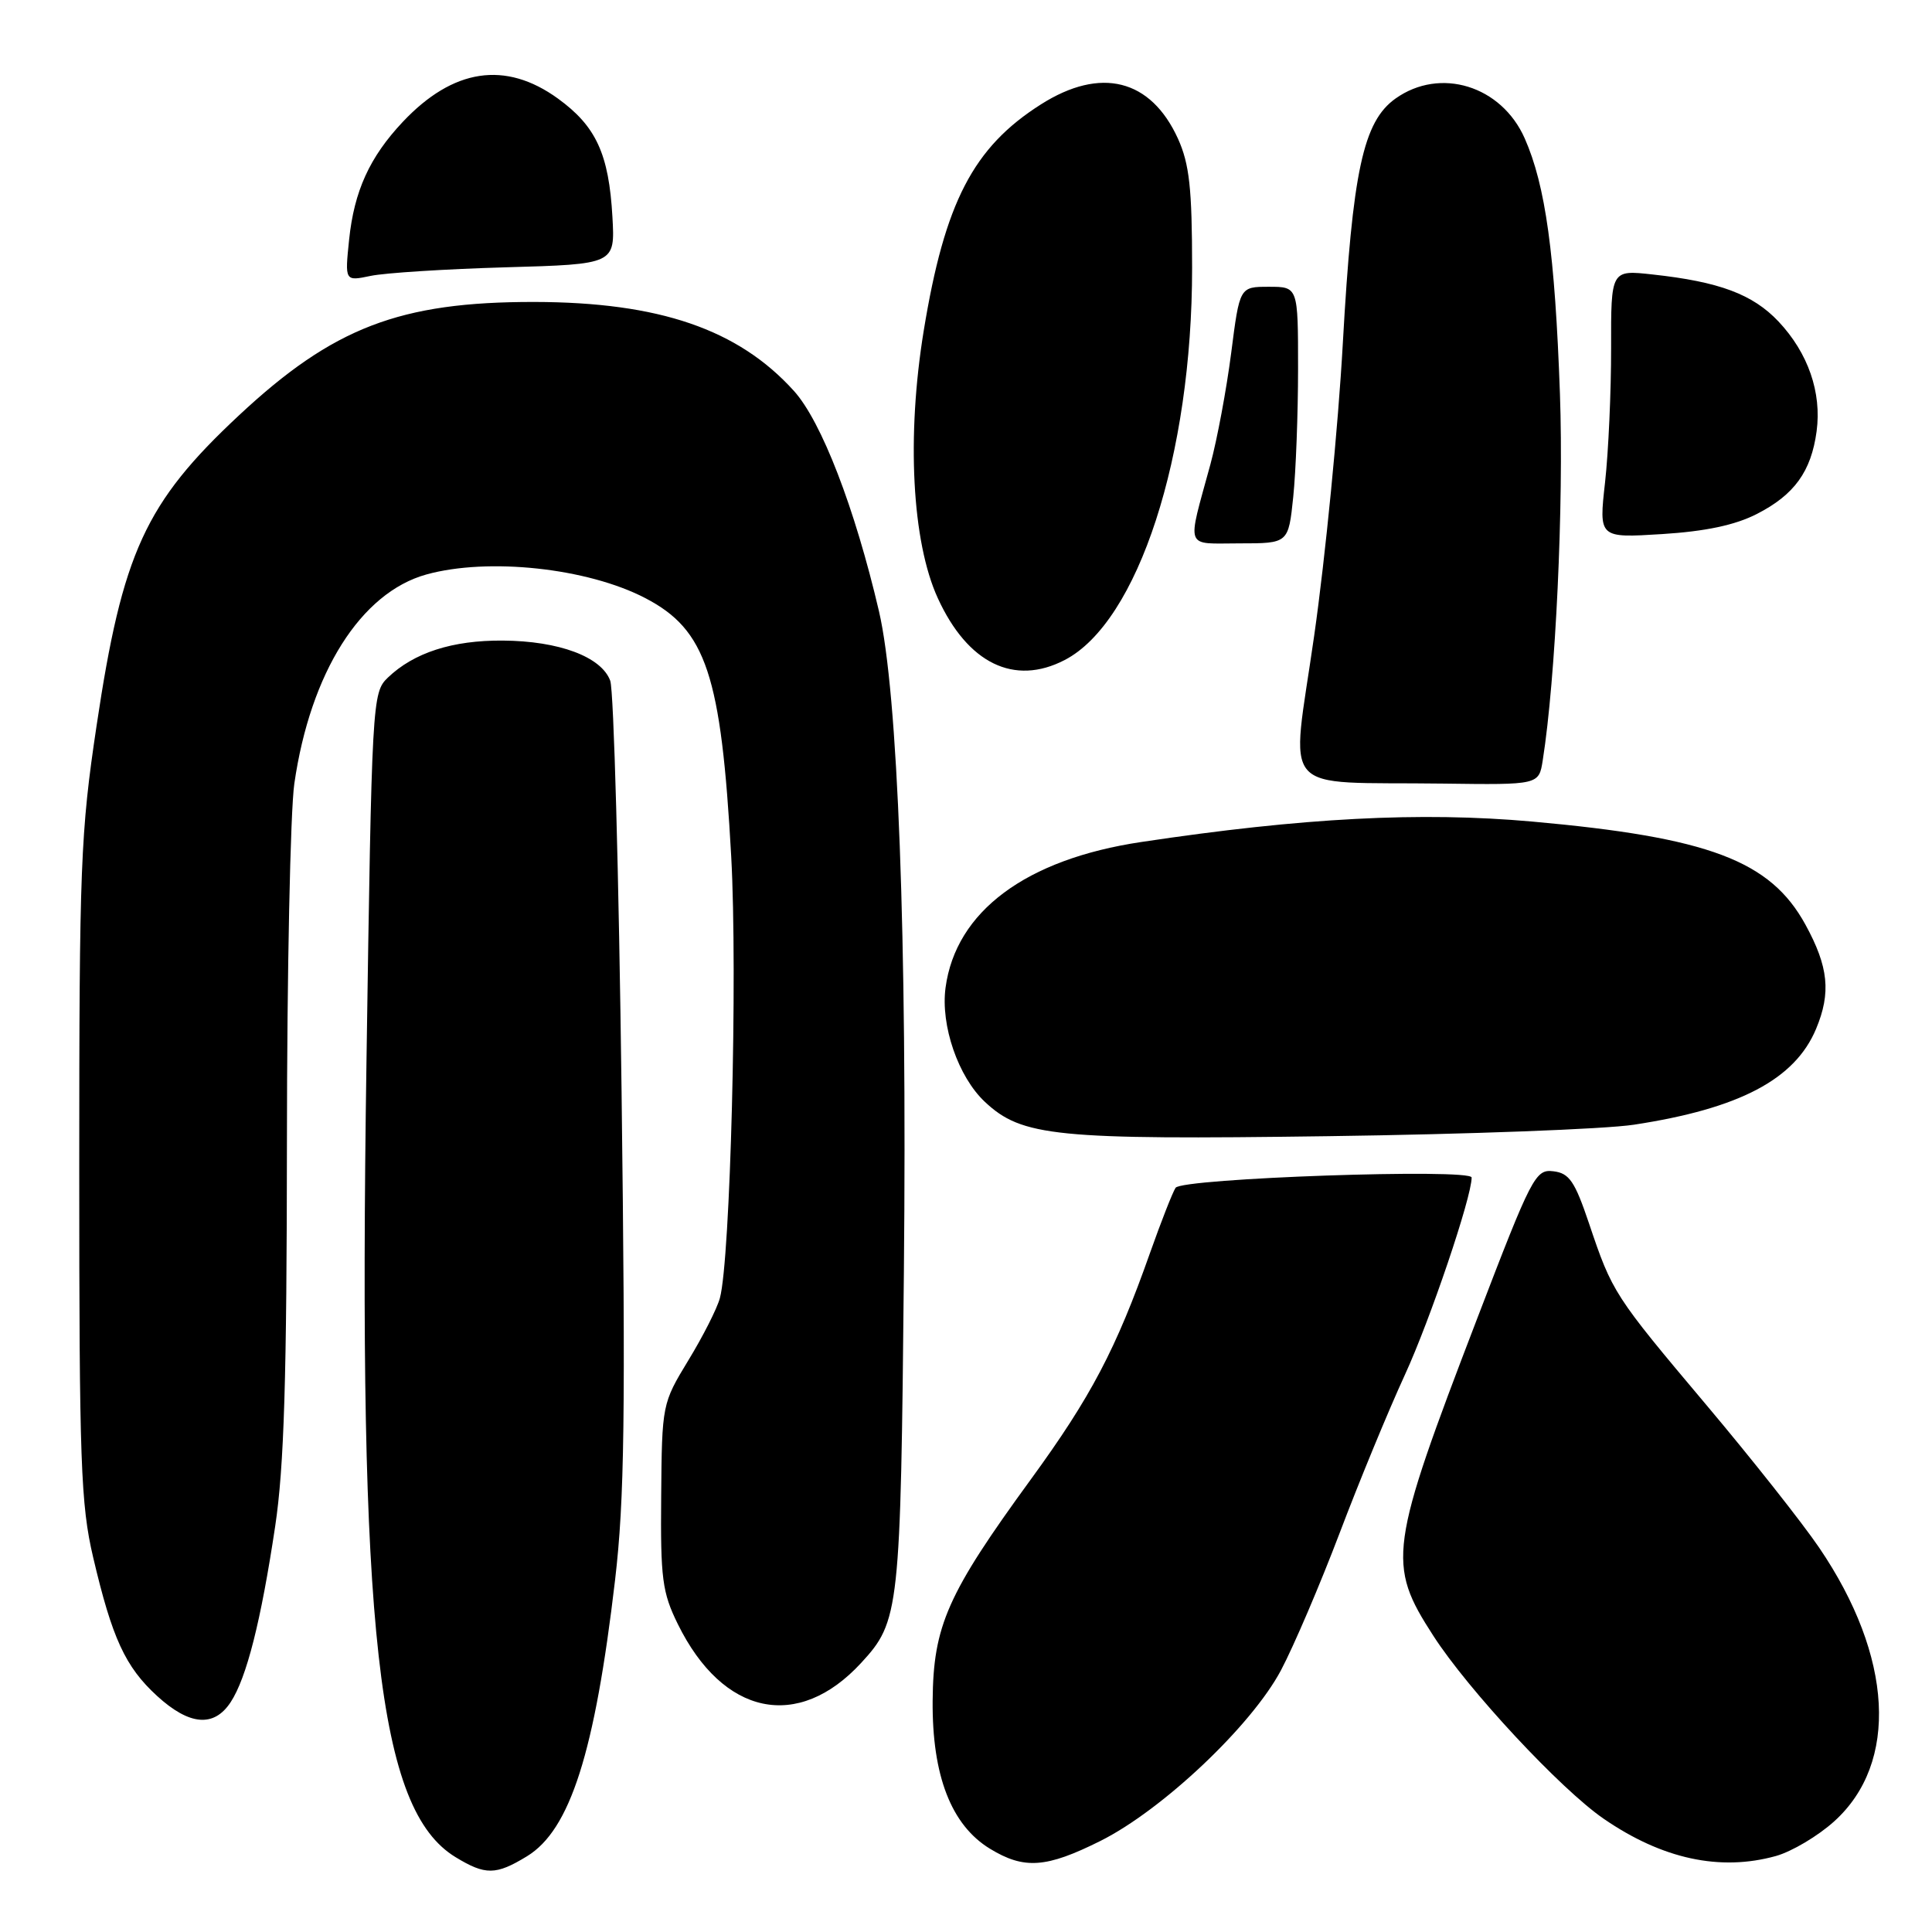 <?xml version="1.0" encoding="UTF-8" standalone="no"?>
<!DOCTYPE svg PUBLIC "-//W3C//DTD SVG 1.1//EN" "http://www.w3.org/Graphics/SVG/1.1/DTD/svg11.dtd" >
<svg xmlns="http://www.w3.org/2000/svg" xmlns:xlink="http://www.w3.org/1999/xlink" version="1.1" viewBox="0 0 256 256">
 <g >
 <path fill="currentColor"
d=" M 69.82 245.97 C 75.55 242.48 78.82 232.22 81.50 209.36 C 82.75 198.71 82.90 187.56 82.36 144.50 C 82.00 115.90 81.33 91.47 80.86 90.20 C 79.69 87.03 74.08 84.93 66.62 84.88 C 59.96 84.83 54.84 86.48 51.39 89.79 C 49.32 91.78 49.27 92.75 48.56 140.66 C 47.43 216.33 50.06 239.80 60.36 246.08 C 64.32 248.49 65.70 248.48 69.82 245.97 Z  M 145.80 243.94 C 154.04 239.82 165.83 228.67 169.74 221.31 C 171.43 218.12 174.92 209.95 177.50 203.16 C 180.07 196.37 183.97 186.92 186.16 182.16 C 189.50 174.90 195.00 158.65 195.00 156.03 C 195.00 154.79 156.60 156.12 155.77 157.39 C 155.37 158.00 153.85 161.88 152.39 166.00 C 147.88 178.78 144.54 185.12 136.61 196.00 C 125.53 211.20 123.66 215.41 123.58 225.37 C 123.50 235.27 126.04 241.84 131.18 244.97 C 135.71 247.73 138.63 247.52 145.80 243.94 Z  M 235.32 245.93 C 237.42 245.34 240.90 243.28 243.05 241.33 C 251.62 233.59 250.85 219.50 241.06 205.09 C 238.82 201.79 232.08 193.26 226.08 186.14 C 213.86 171.63 213.64 171.28 210.55 162.10 C 208.67 156.53 207.94 155.45 205.83 155.20 C 203.45 154.91 202.97 155.84 195.74 174.70 C 184.02 205.25 183.75 207.21 189.93 216.76 C 194.56 223.94 206.80 237.08 212.49 240.99 C 220.25 246.33 227.91 247.99 235.32 245.93 Z  M 30.56 225.55 C 32.68 222.32 34.58 214.80 36.46 202.26 C 37.65 194.35 38.00 182.72 38.02 151.26 C 38.03 128.84 38.47 107.50 39.00 103.83 C 41.13 89.11 47.81 78.53 56.50 76.12 C 64.70 73.85 77.84 75.26 85.50 79.25 C 93.58 83.45 95.56 89.42 96.89 113.50 C 97.75 129.09 96.78 166.90 95.39 172.00 C 95.02 173.38 93.14 177.09 91.21 180.25 C 87.74 185.96 87.71 186.10 87.61 198.25 C 87.51 209.17 87.75 211.01 89.82 215.21 C 95.79 227.33 105.74 229.43 114.11 220.34 C 119.19 214.83 119.34 213.48 119.77 168.53 C 120.20 123.95 118.98 91.79 116.47 81.00 C 113.27 67.30 108.85 55.84 105.20 51.80 C 97.82 43.63 87.35 40.04 70.80 40.01 C 52.97 39.99 44.15 43.38 31.65 55.05 C 19.24 66.64 16.22 73.22 12.80 96.14 C 10.67 110.35 10.50 114.75 10.50 155.00 C 10.50 193.71 10.70 199.36 12.34 206.34 C 14.86 217.09 16.60 220.86 20.80 224.71 C 25.09 228.64 28.35 228.92 30.56 225.55 Z  M 216.50 149.03 C 230.47 146.90 237.84 143.03 240.64 136.33 C 242.64 131.54 242.29 128.11 239.23 122.52 C 234.58 114.03 226.44 110.96 203.01 108.86 C 188.21 107.54 172.65 108.35 151.22 111.57 C 135.92 113.86 126.65 120.77 125.29 130.87 C 124.62 135.87 126.96 142.68 130.50 146.00 C 135.40 150.60 139.86 151.05 176.00 150.55 C 194.43 150.30 212.65 149.62 216.50 149.03 Z  M 204.42 100.75 C 206.13 89.95 207.22 66.79 206.70 52.18 C 206.04 33.64 204.79 24.57 202.03 18.33 C 198.94 11.35 190.83 8.85 184.91 13.06 C 180.63 16.11 179.21 22.67 177.93 45.50 C 177.32 56.50 175.61 73.92 174.14 84.20 C 171.06 105.82 169.07 103.54 191.20 103.83 C 203.91 104.00 203.91 104.00 204.42 100.75 Z  M 141.07 87.46 C 150.80 82.43 157.97 60.36 157.96 35.50 C 157.96 24.95 157.60 21.73 156.09 18.38 C 152.49 10.47 145.85 8.80 137.93 13.83 C 128.96 19.52 125.18 26.81 122.40 43.81 C 120.11 57.81 120.84 71.79 124.26 79.25 C 128.22 87.91 134.39 90.92 141.07 87.46 Z  M 171.36 65.85 C 171.71 62.47 172.00 54.82 172.00 48.85 C 172.00 38.00 172.00 38.00 168.13 38.00 C 164.26 38.00 164.26 38.00 163.14 46.76 C 162.52 51.58 161.28 58.22 160.39 61.51 C 157.26 73.01 156.89 72.00 164.24 72.00 C 170.72 72.00 170.72 72.00 171.36 65.85 Z  M 232.78 68.11 C 237.76 65.57 239.99 62.48 240.71 57.15 C 241.40 52.00 239.58 46.76 235.66 42.60 C 232.25 38.99 227.81 37.33 218.98 36.37 C 213.46 35.76 213.46 35.76 213.48 46.13 C 213.49 51.83 213.13 59.83 212.68 63.90 C 211.85 71.29 211.85 71.29 220.22 70.77 C 225.98 70.41 229.91 69.58 232.78 68.11 Z  M 67.00 35.42 C 81.50 35.01 81.50 35.01 81.15 28.75 C 80.68 20.41 78.99 16.73 73.93 13.06 C 66.97 8.02 60.04 9.07 53.36 16.16 C 48.97 20.83 46.93 25.32 46.26 31.75 C 45.69 37.27 45.69 37.27 49.10 36.56 C 50.97 36.16 59.02 35.65 67.00 35.42 Z "/>
</g>
</svg>